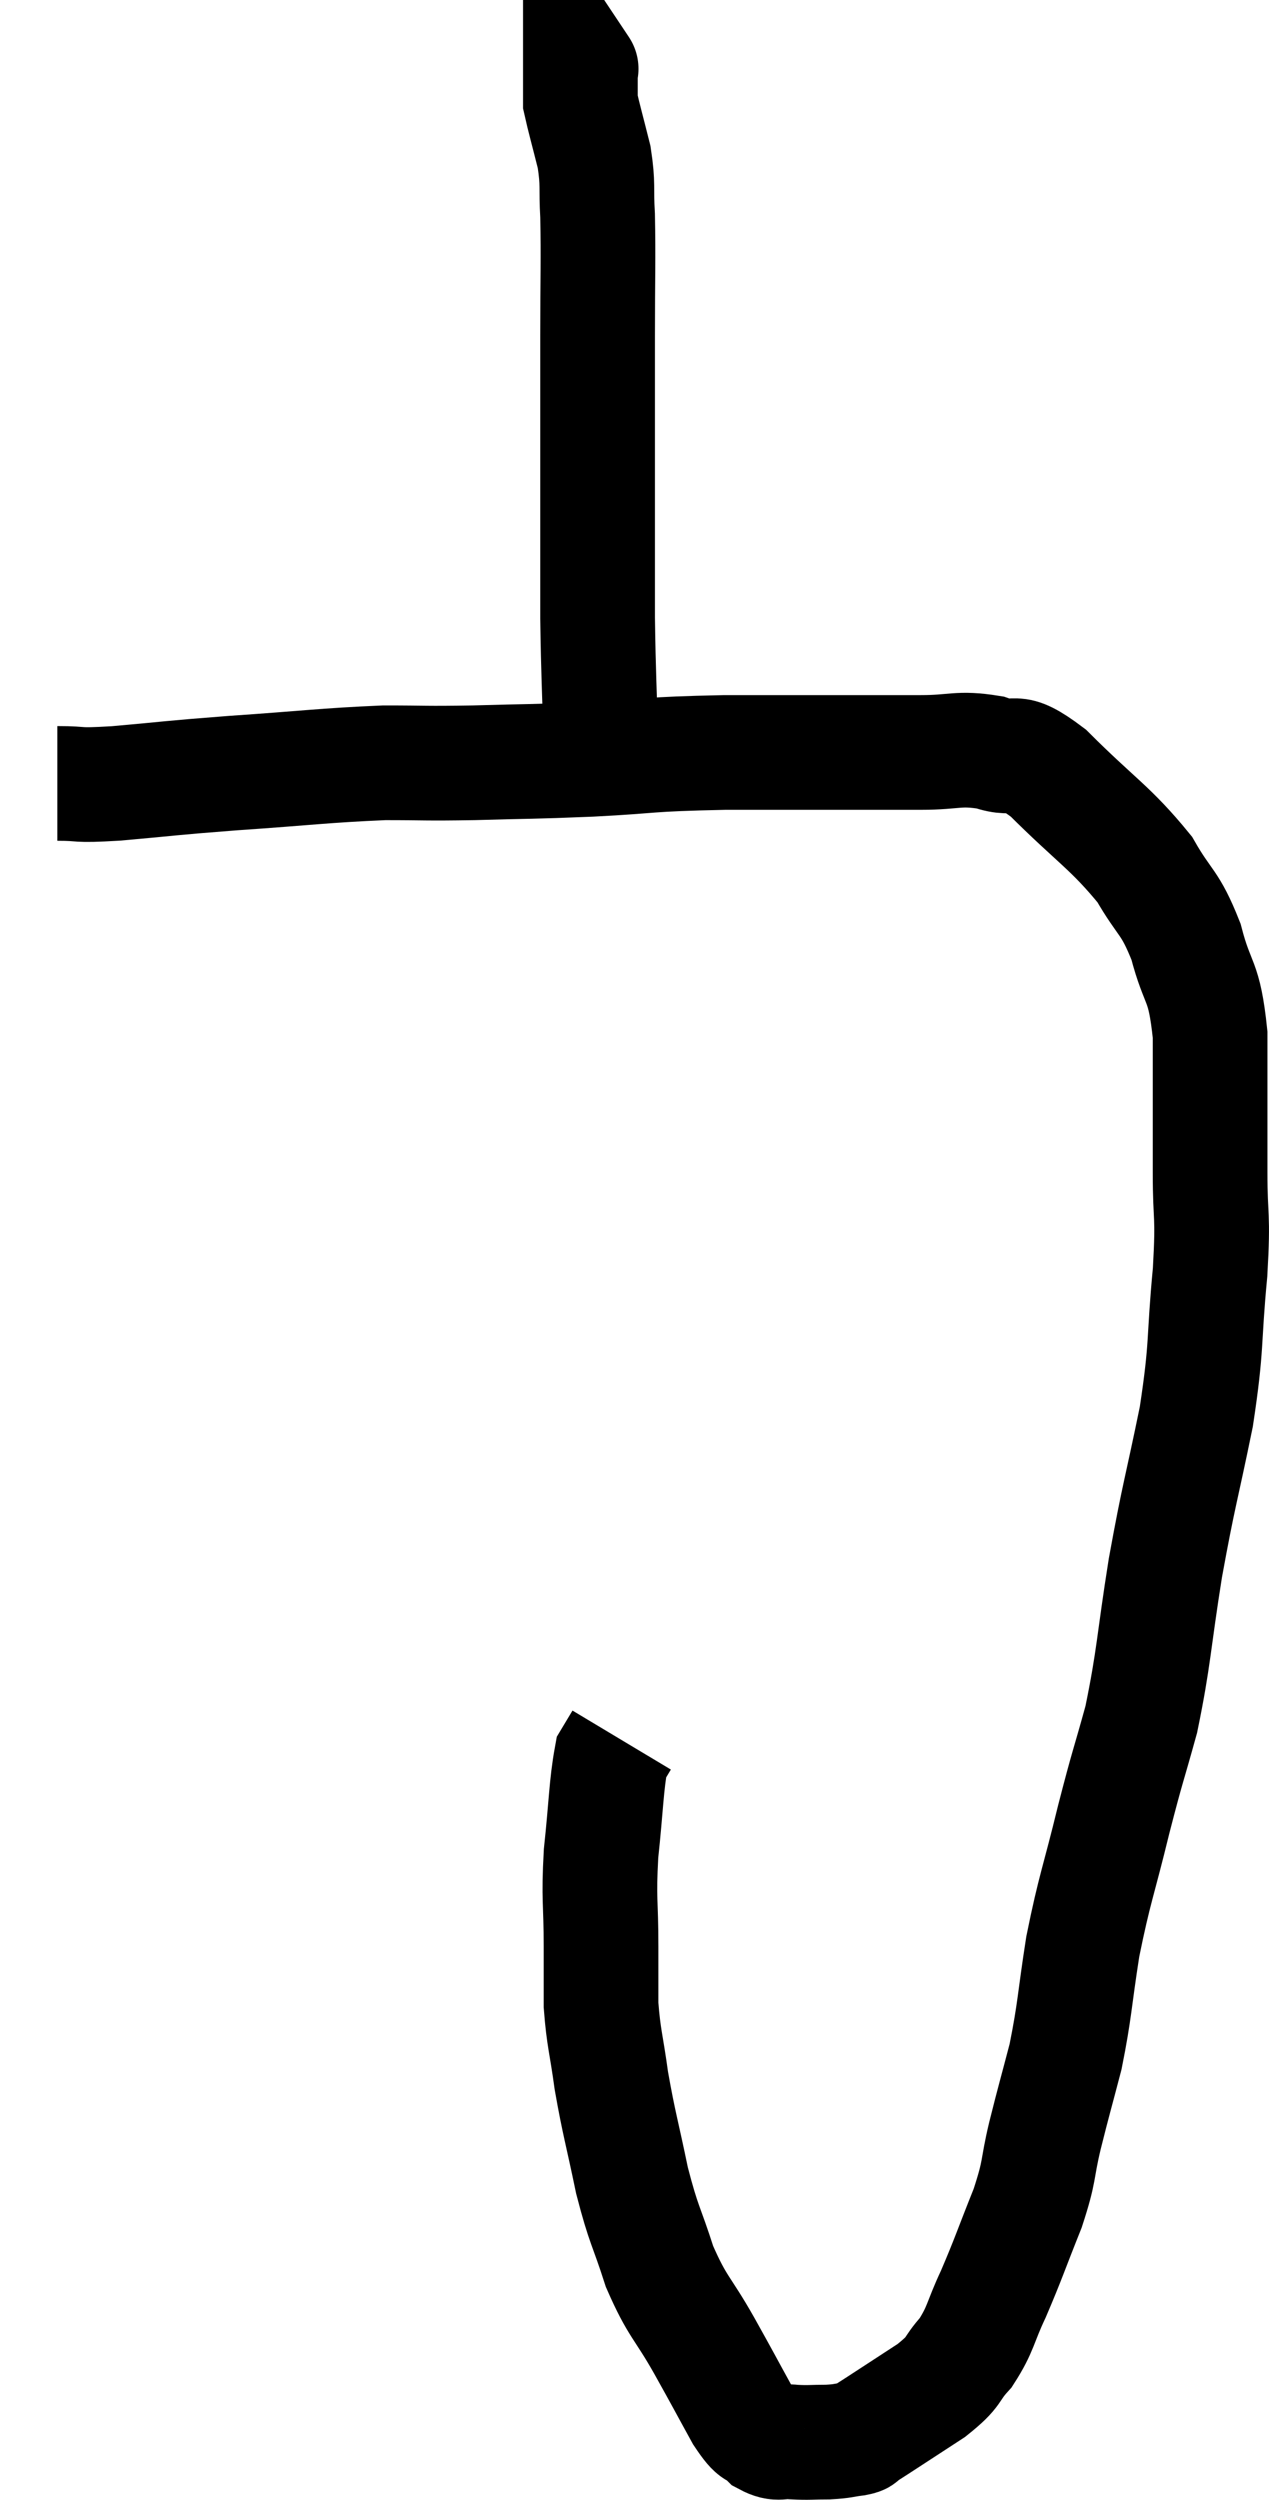 <svg xmlns="http://www.w3.org/2000/svg" viewBox="11.42 1.82 22.127 43.587" width="22.127" height="43.587"><path d="M 12.42 15.48 C 12.93 15.48, 12.675 15.525, 13.44 15.48 C 14.46 15.39, 14.31 15.39, 15.48 15.3 C 16.8 15.21, 17.07 15.165, 18.12 15.12 C 18.9 15.12, 18.78 15.135, 19.68 15.12 C 20.7 15.09, 20.625 15.105, 21.72 15.06 C 22.89 15, 22.62 14.97, 24.06 14.94 C 25.77 14.94, 26.325 14.94, 27.48 14.94 C 28.08 14.94, 28.125 14.85, 28.68 14.94 C 29.19 15.12, 29.025 14.79, 29.7 15.3 C 30.54 16.14, 30.78 16.245, 31.38 16.98 C 31.74 17.61, 31.815 17.52, 32.1 18.24 C 32.31 19.05, 32.415 18.855, 32.52 19.86 C 32.52 21.06, 32.52 21.225, 32.52 22.26 C 32.52 23.13, 32.58 22.935, 32.52 24 C 32.4 25.26, 32.475 25.23, 32.28 26.52 C 32.01 27.84, 31.98 27.84, 31.74 29.16 C 31.53 30.48, 31.545 30.705, 31.32 31.8 C 31.08 32.67, 31.095 32.55, 30.84 33.54 C 30.57 34.65, 30.51 34.725, 30.3 35.76 C 30.15 36.72, 30.165 36.855, 30 37.68 C 29.82 38.37, 29.805 38.4, 29.64 39.06 C 29.49 39.69, 29.565 39.63, 29.34 40.32 C 29.04 41.07, 29.01 41.19, 28.74 41.82 C 28.5 42.33, 28.53 42.42, 28.26 42.84 C 27.96 43.17, 28.11 43.14, 27.66 43.5 C 27.06 43.89, 26.79 44.07, 26.46 44.28 C 26.4 44.31, 26.49 44.31, 26.34 44.34 C 26.1 44.37, 26.13 44.385, 25.86 44.4 C 25.56 44.4, 25.53 44.415, 25.26 44.4 C 25.02 44.37, 25.005 44.46, 24.78 44.34 C 24.57 44.13, 24.63 44.325, 24.36 43.92 C 24.03 43.32, 24.06 43.365, 23.7 42.72 C 23.31 42.03, 23.235 42.06, 22.92 41.34 C 22.68 40.59, 22.65 40.65, 22.44 39.84 C 22.26 38.97, 22.215 38.865, 22.08 38.1 C 21.99 37.44, 21.945 37.365, 21.9 36.78 C 21.9 36.27, 21.9 36.42, 21.9 35.76 C 21.9 34.95, 21.855 34.965, 21.9 34.14 C 21.99 33.3, 21.99 32.955, 22.08 32.46 C 22.17 32.31, 22.215 32.235, 22.26 32.16 L 22.26 32.16" fill="none" stroke="black" stroke-width="2"></path><path d="M 21.9 14.88 C 21.87 13.74, 21.855 13.62, 21.84 12.6 C 21.84 11.7, 21.84 12.03, 21.84 10.8 C 21.84 9.24, 21.84 8.985, 21.84 7.68 C 21.84 6.63, 21.855 6.36, 21.84 5.58 C 21.81 5.07, 21.855 5.055, 21.78 4.56 C 21.66 4.08, 21.6 3.87, 21.54 3.6 C 21.54 3.54, 21.54 3.585, 21.54 3.48 C 21.54 3.33, 21.54 3.3, 21.54 3.18 C 21.54 3.09, 21.54 3.045, 21.54 3 C 21.54 3, 21.57 3.045, 21.54 3 L 21.42 2.82" fill="none" stroke="black" stroke-width="2"></path></svg>